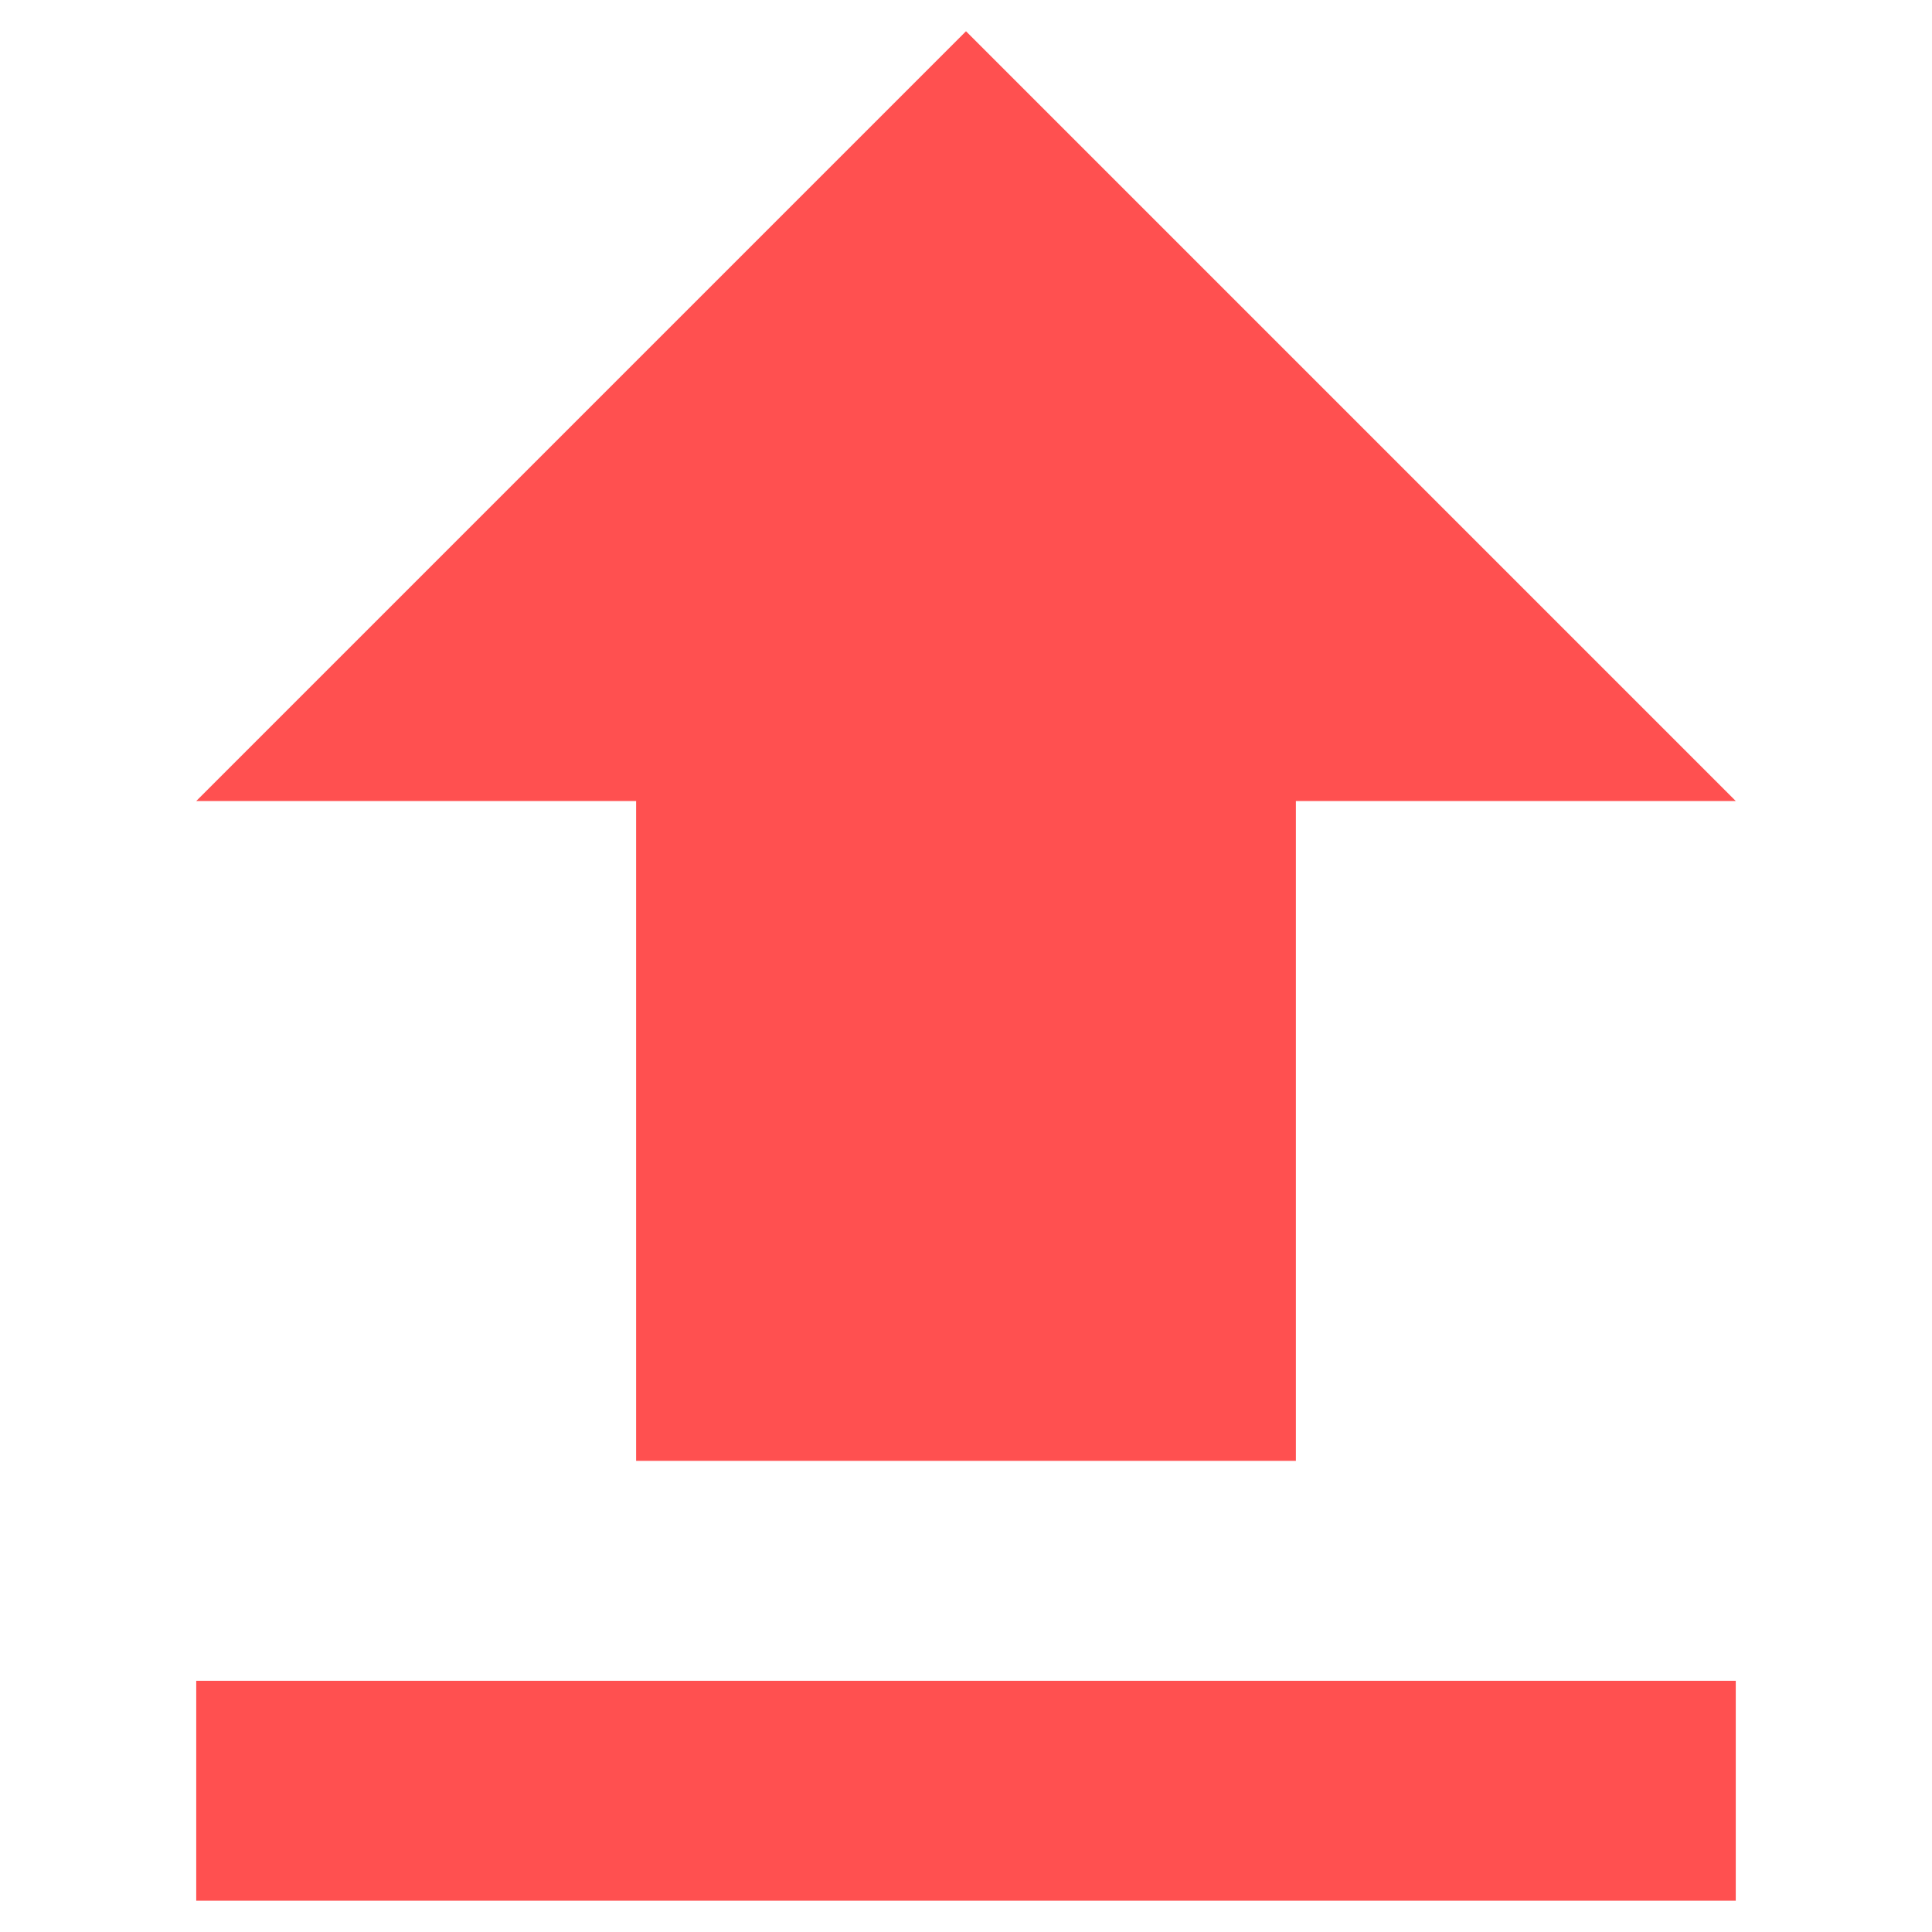 <?xml version="1.0" encoding="UTF-8"?>
<svg width="24px" height="24px" viewBox="0 0 24 28" version="1.1" xmlns="http://www.w3.org/2000/svg" xmlns:xlink="http://www.w3.org/1999/xlink">
    <title>crop  copy 2</title>
    <g id="Wordpress" stroke="none" stroke-width="1" fill="none" fill-rule="evenodd">
        <g id="New-Dashboard-Copy-2" transform="translate(-259, -697)" fill="#FF5050">
            <g id="crop--copy-2" transform="translate(254, 694)">
                <path d="M12.219,24.172 L21.781,24.172 L21.781,14.609 L28.156,14.609 L17,3.453 L5.844,14.609 L12.219,14.609 L12.219,24.172 Z M5.844,27.359 L28.156,27.359 L28.156,30.547 L5.844,30.547 L5.844,27.359 Z" id="ic_file_upload_24px"></path>
            </g>
        </g>
    </g>
</svg>
